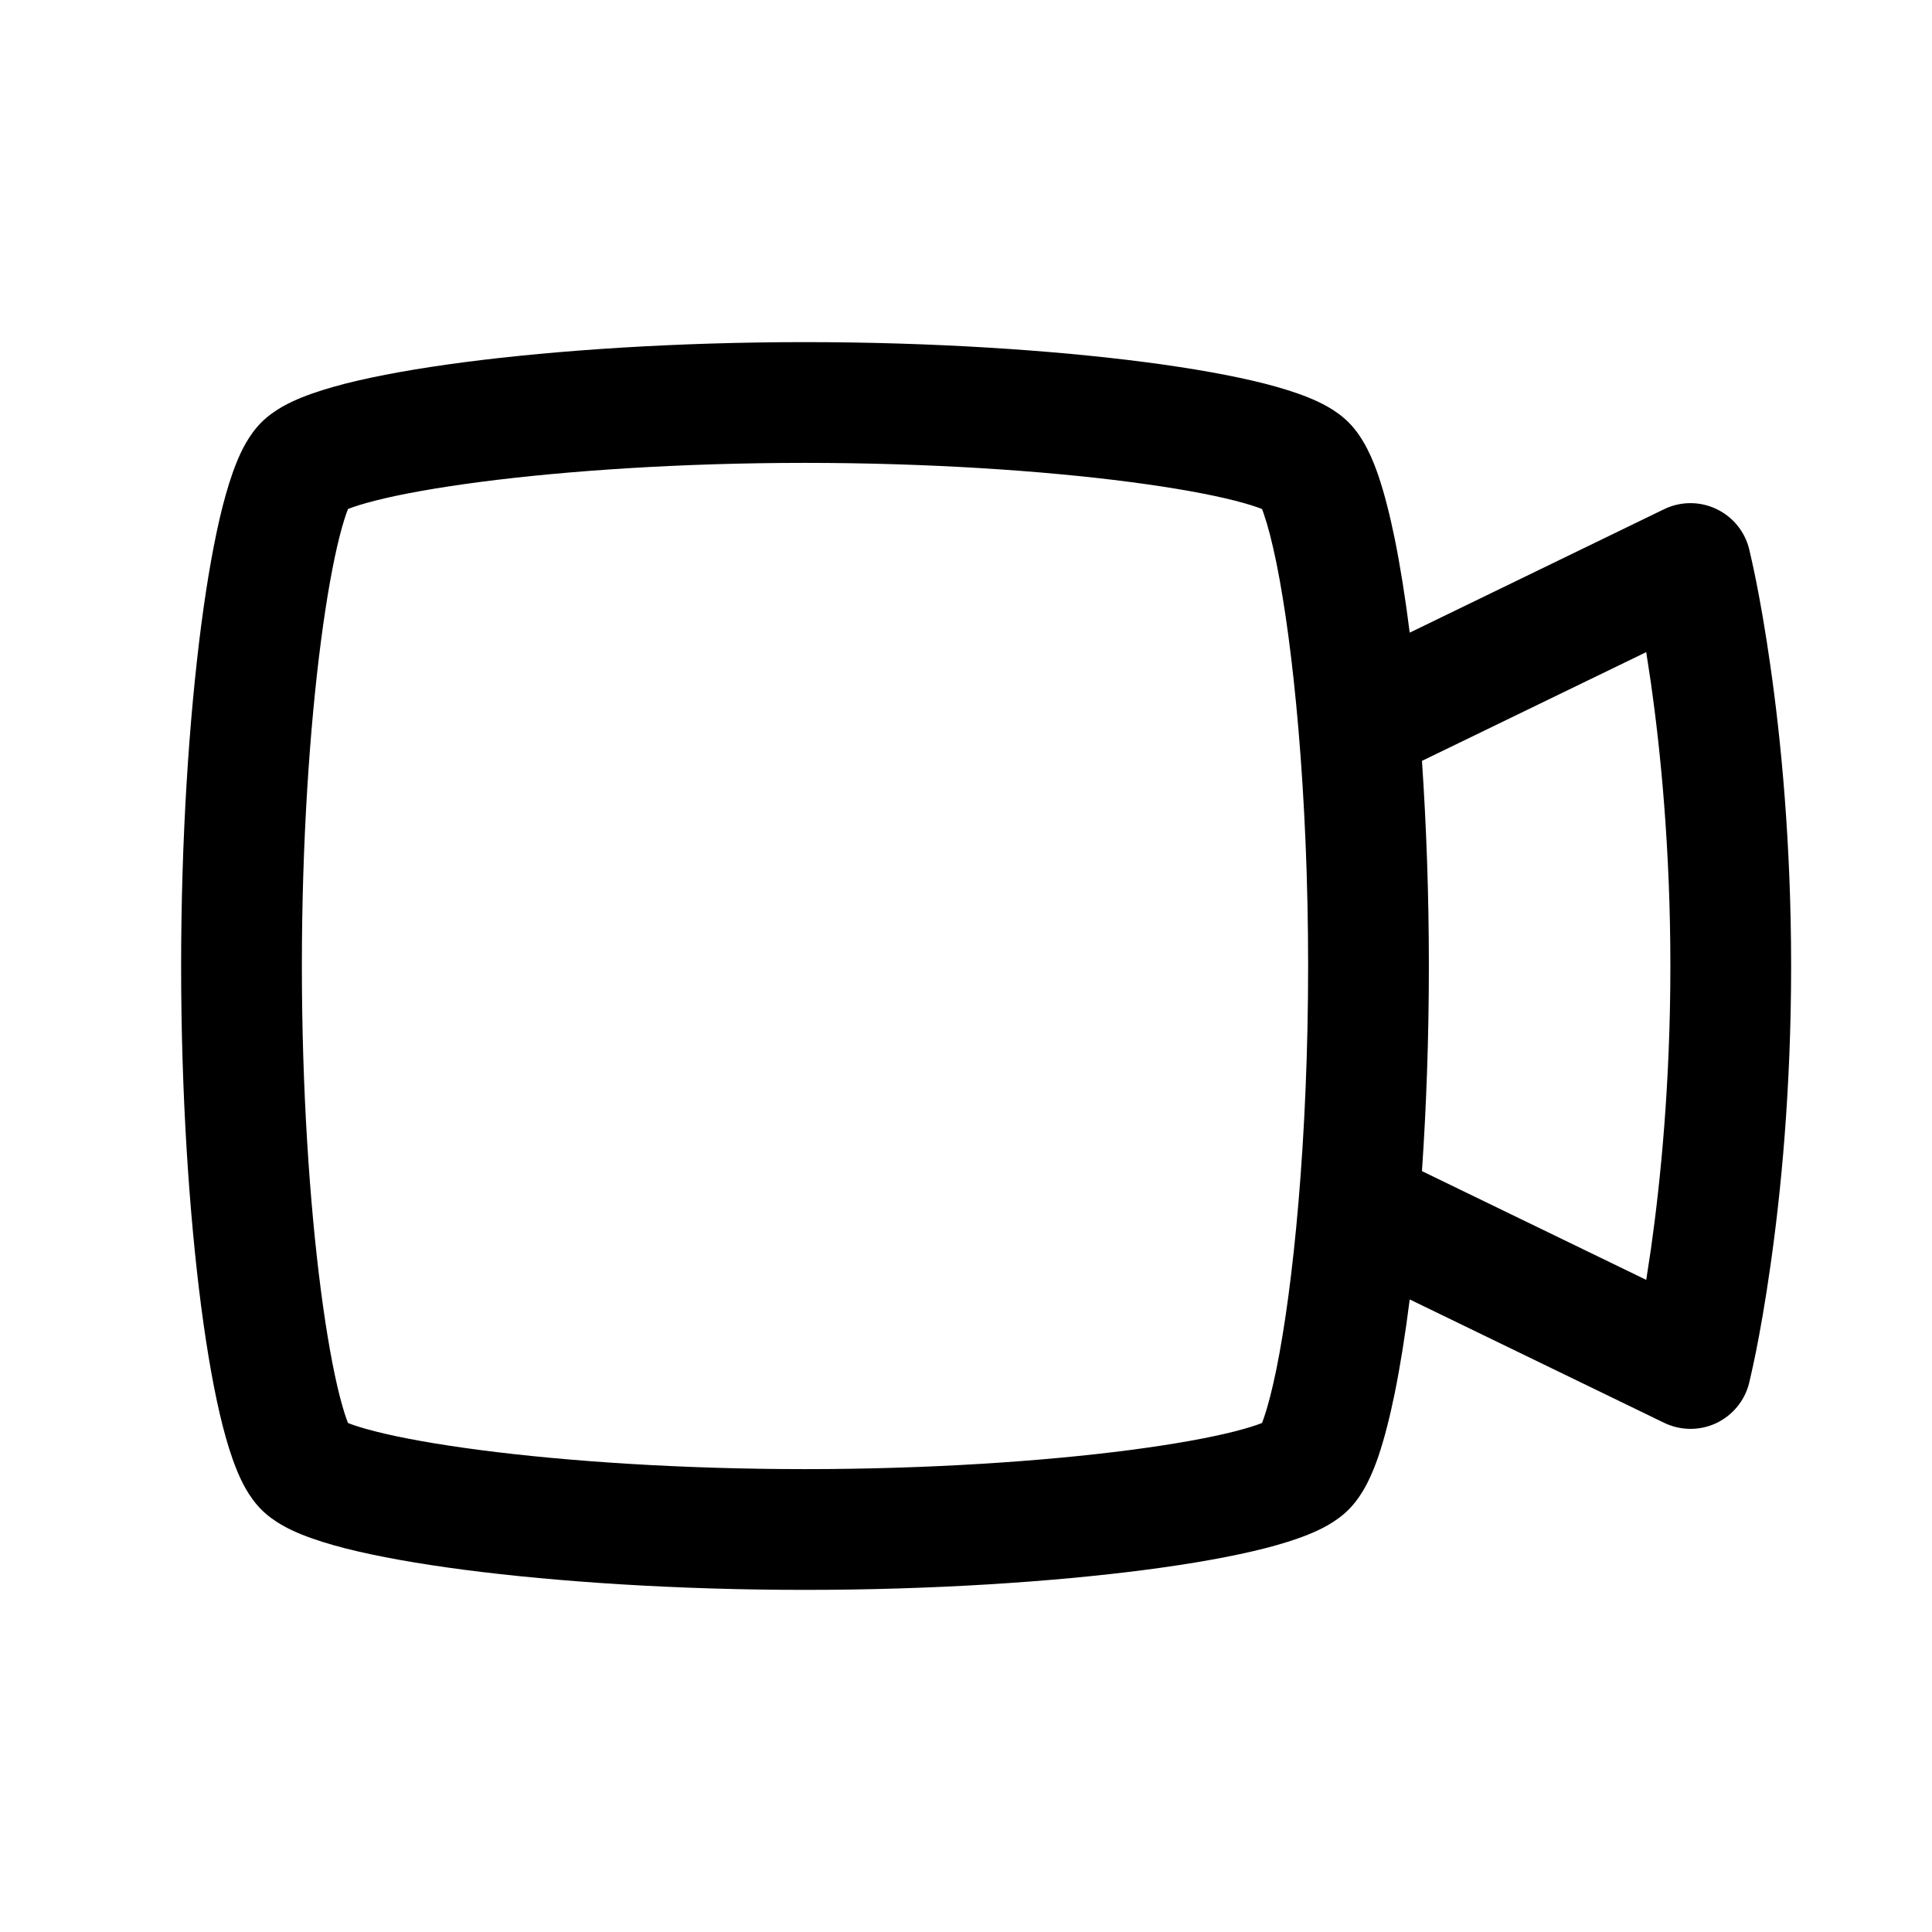 <svg width="24" height="24" viewBox="0 0 24 24" fill="none" xmlns="http://www.w3.org/2000/svg">
<path fill-rule="evenodd" clip-rule="evenodd" d="M4.323 6.323C4.293 6.398 4.258 6.509 4.219 6.661C4.138 6.98 4.058 7.422 3.987 7.965C3.846 9.047 3.75 10.473 3.75 12C3.75 13.527 3.846 14.953 3.987 16.035C4.058 16.578 4.138 17.02 4.219 17.339C4.258 17.491 4.293 17.602 4.323 17.677C4.398 17.707 4.509 17.742 4.661 17.781C4.98 17.862 5.422 17.942 5.965 18.013C7.047 18.154 8.473 18.25 10 18.25C11.527 18.25 12.953 18.154 14.035 18.013C14.578 17.942 15.02 17.862 15.339 17.781C15.491 17.742 15.602 17.707 15.677 17.677C15.684 17.659 15.693 17.636 15.702 17.608C15.75 17.47 15.802 17.27 15.856 17.008C15.962 16.485 16.059 15.774 16.13 14.937C16.205 14.057 16.25 13.052 16.25 12C16.25 10.948 16.205 9.943 16.13 9.064C16.059 8.226 15.962 7.515 15.856 6.992C15.802 6.73 15.75 6.53 15.702 6.392C15.693 6.364 15.684 6.341 15.677 6.323C15.602 6.293 15.491 6.258 15.339 6.219C15.02 6.138 14.578 6.058 14.035 5.987C12.953 5.846 11.527 5.75 10 5.75C8.473 5.75 7.047 5.846 5.965 5.987C5.422 6.058 4.98 6.138 4.661 6.219C4.509 6.258 4.398 6.293 4.323 6.323ZM5.771 4.499C6.925 4.349 8.416 4.25 10 4.25C11.584 4.25 13.075 4.349 14.229 4.499C14.804 4.574 15.31 4.664 15.708 4.765C15.906 4.816 16.093 4.873 16.253 4.938C16.394 4.995 16.595 5.089 16.753 5.247C16.948 5.443 17.056 5.716 17.121 5.904C17.197 6.127 17.265 6.396 17.326 6.693C17.394 7.03 17.457 7.423 17.512 7.859L20.673 6.325C20.876 6.227 21.113 6.225 21.317 6.321C21.522 6.416 21.673 6.599 21.728 6.818L21 7C21.728 6.818 21.728 6.818 21.728 6.818L21.728 6.819L21.729 6.822L21.73 6.828L21.735 6.849C21.74 6.868 21.746 6.893 21.753 6.927C21.768 6.993 21.789 7.089 21.814 7.212C21.863 7.459 21.928 7.817 21.992 8.269C22.122 9.173 22.25 10.459 22.25 12C22.25 13.541 22.122 14.827 21.992 15.731C21.928 16.183 21.863 16.541 21.814 16.788C21.789 16.911 21.768 17.007 21.753 17.073C21.746 17.107 21.74 17.132 21.735 17.151L21.73 17.172L21.729 17.178L21.728 17.18L21.728 17.182C21.728 17.182 21.728 17.182 21 17L21.728 17.182C21.673 17.401 21.522 17.584 21.317 17.68C21.113 17.775 20.876 17.773 20.673 17.675L17.512 16.142C17.457 16.577 17.394 16.97 17.326 17.306C17.265 17.604 17.197 17.873 17.121 18.096C17.056 18.284 16.948 18.557 16.753 18.753C16.595 18.911 16.394 19.005 16.253 19.062C16.093 19.127 15.906 19.184 15.708 19.235C15.31 19.336 14.804 19.426 14.229 19.501C13.075 19.651 11.584 19.75 10 19.75C8.416 19.75 6.925 19.651 5.771 19.501C5.196 19.426 4.69 19.336 4.292 19.235C4.094 19.184 3.908 19.127 3.747 19.062C3.606 19.005 3.405 18.911 3.247 18.753C3.089 18.595 2.995 18.394 2.938 18.253C2.873 18.093 2.816 17.906 2.765 17.708C2.664 17.31 2.574 16.804 2.499 16.229C2.349 15.075 2.25 13.584 2.25 12C2.25 10.416 2.349 8.925 2.499 7.771C2.574 7.196 2.664 6.69 2.765 6.292C2.816 6.094 2.873 5.907 2.938 5.747C2.995 5.606 3.089 5.405 3.247 5.247C3.405 5.089 3.606 4.995 3.747 4.938C3.908 4.873 4.094 4.816 4.292 4.765C4.69 4.664 5.196 4.574 5.771 4.499ZM17.664 14.548L20.45 15.899C20.468 15.783 20.488 15.656 20.508 15.519C20.628 14.673 20.75 13.459 20.75 12C20.75 10.541 20.628 9.327 20.508 8.481C20.488 8.344 20.468 8.217 20.45 8.101L17.664 9.452C17.718 10.242 17.75 11.105 17.75 12C17.75 12.895 17.718 13.758 17.664 14.548Z" fill="black"/>
</svg>
